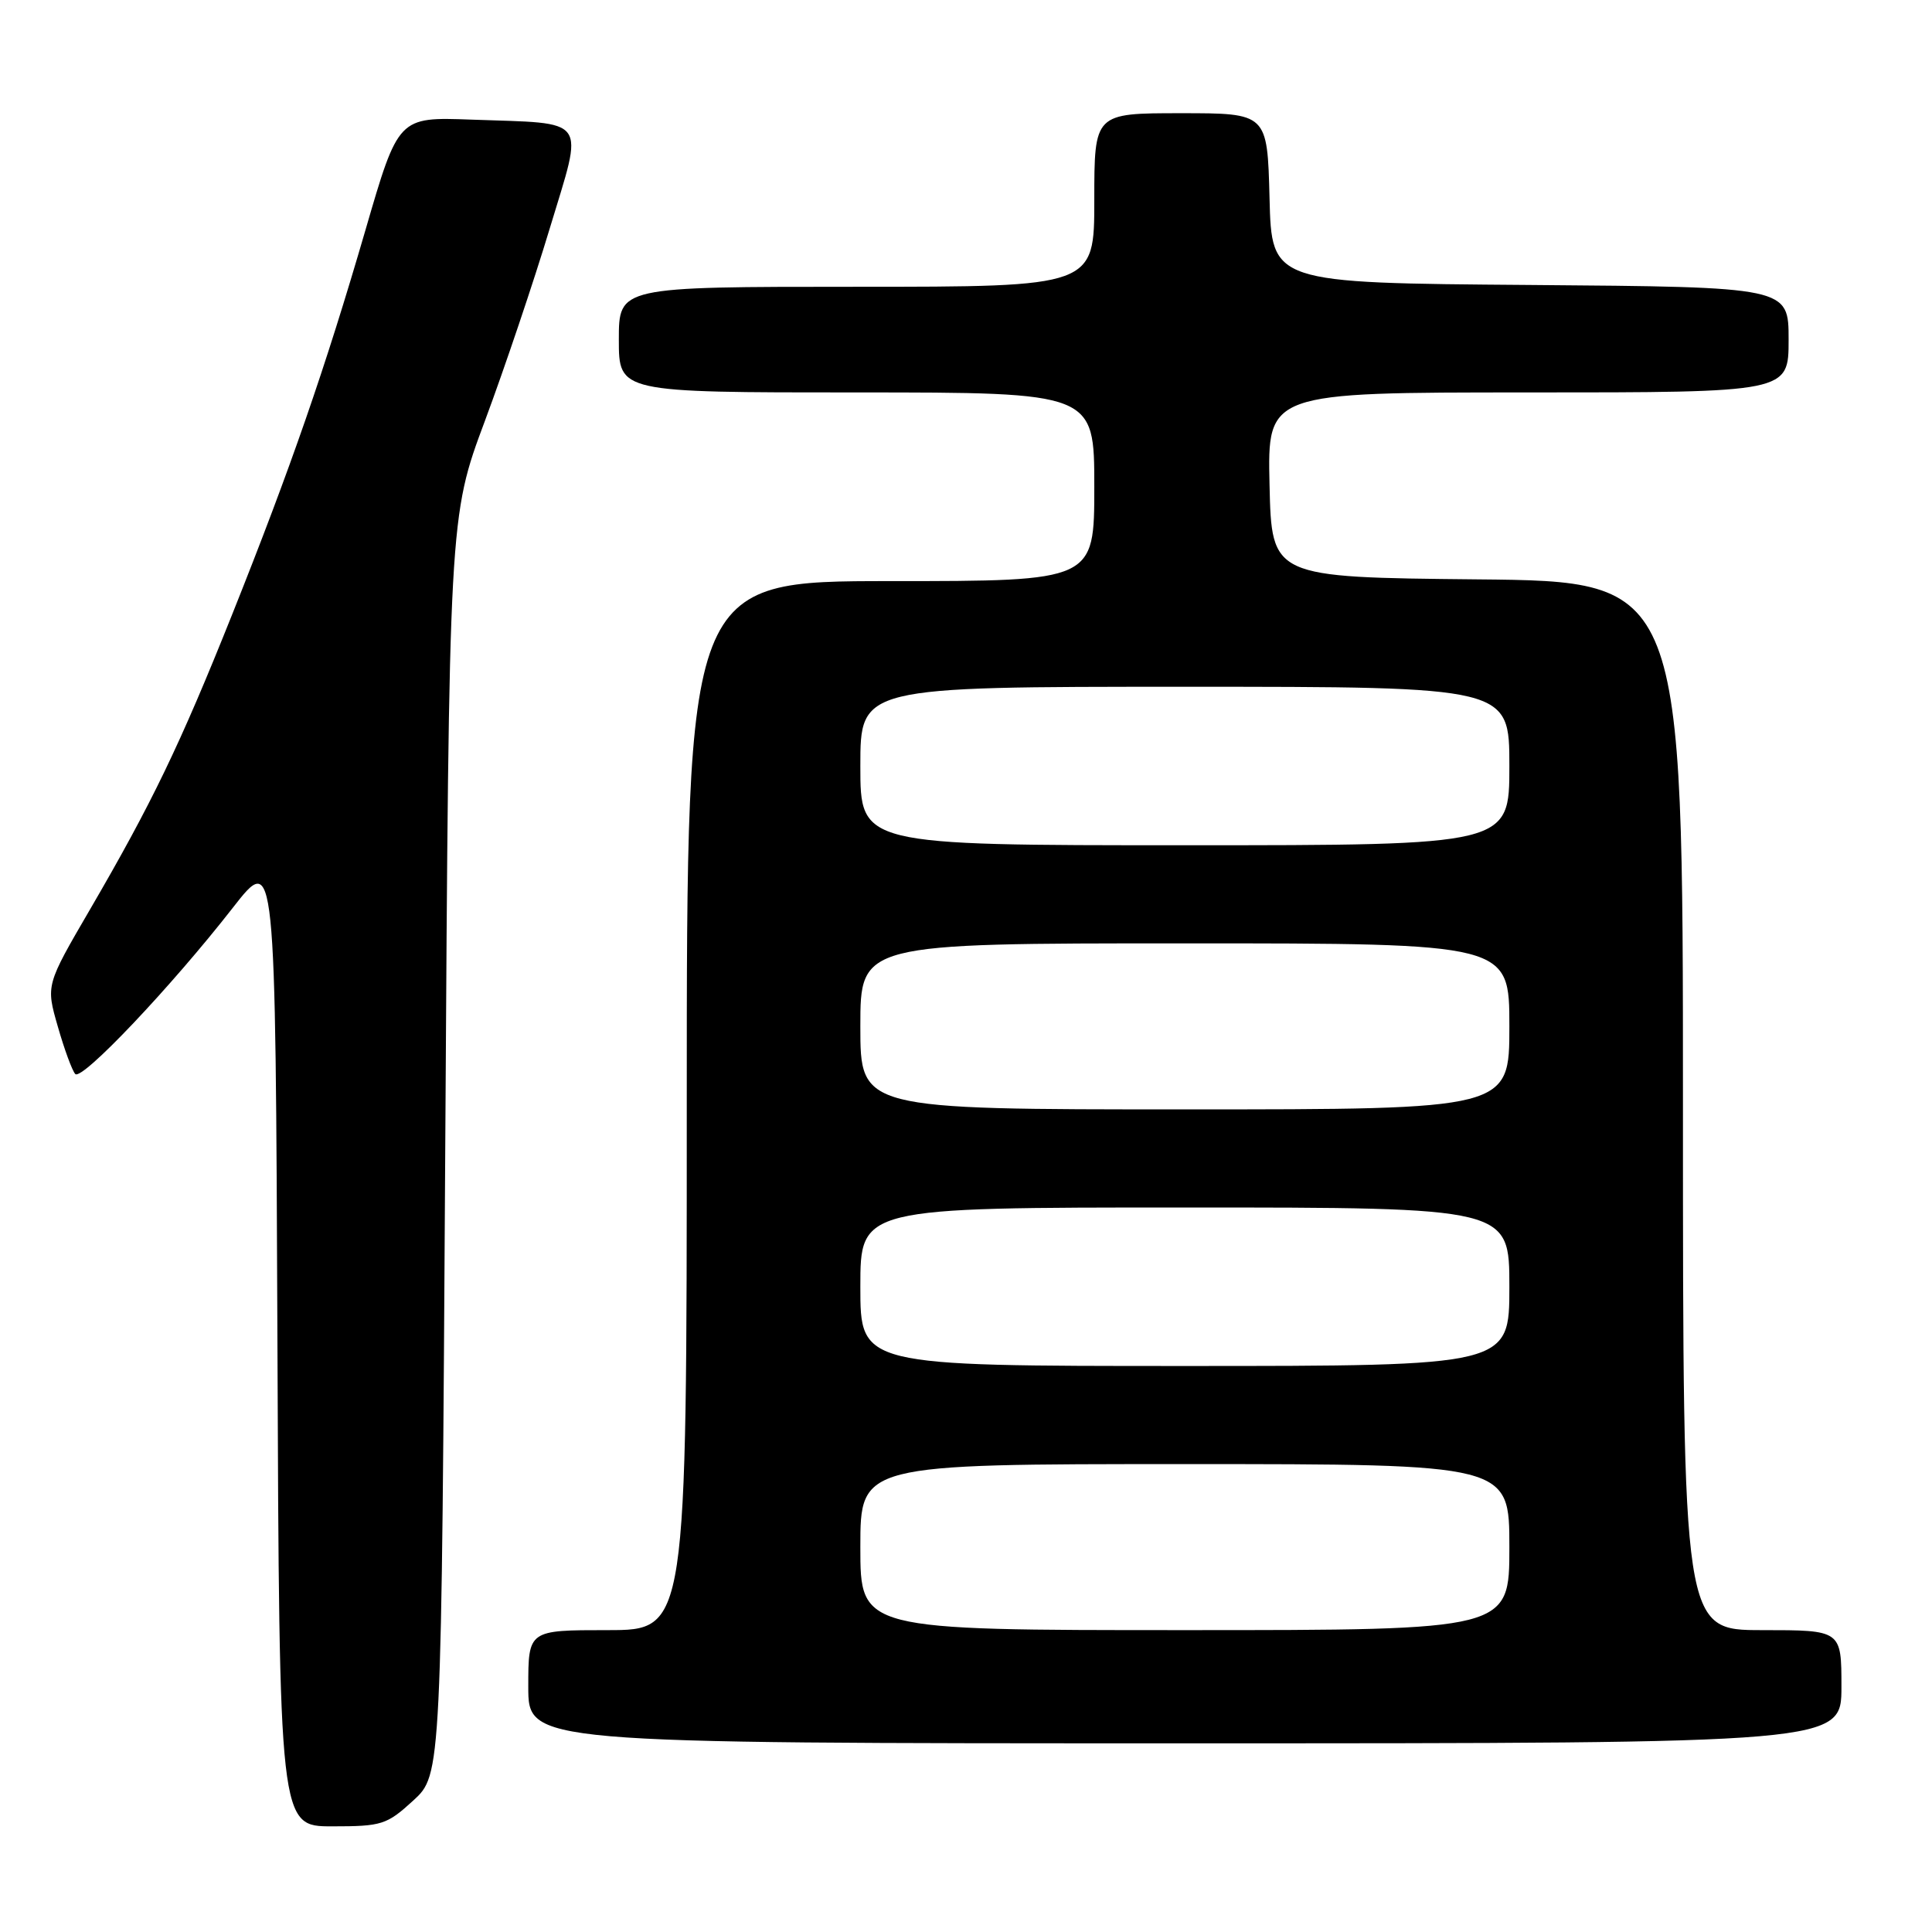 <?xml version="1.0" encoding="UTF-8" standalone="no"?>
<!DOCTYPE svg PUBLIC "-//W3C//DTD SVG 1.1//EN" "http://www.w3.org/Graphics/SVG/1.1/DTD/svg11.dtd" >
<svg xmlns="http://www.w3.org/2000/svg" xmlns:xlink="http://www.w3.org/1999/xlink" version="1.1" viewBox="0 0 256 256">
 <g >
 <path fill="currentColor"
d=" M 54.76 238.58 C 58.50 235.15 58.50 235.15 59.00 151.83 C 59.50 68.50 59.50 68.50 64.26 55.75 C 66.87 48.74 70.74 37.26 72.85 30.25 C 77.37 15.28 78.19 16.42 62.43 15.85 C 52.78 15.50 52.78 15.50 48.42 30.50 C 43.06 48.90 38.54 61.95 30.73 81.50 C 23.85 98.71 20.11 106.46 11.92 120.52 C 6.08 130.54 6.08 130.54 7.66 136.02 C 8.52 139.03 9.56 141.86 9.97 142.31 C 10.84 143.25 22.68 130.76 30.86 120.27 C 36.50 113.04 36.50 113.04 36.76 177.52 C 37.01 242.00 37.01 242.00 44.02 242.00 C 50.61 242.00 51.25 241.79 54.76 238.58 Z  M 244.00 223.50 C 244.00 216.00 244.00 216.00 233.50 216.00 C 223.00 216.00 223.00 216.00 223.00 146.52 C 223.00 77.03 223.00 77.03 195.75 76.77 C 168.50 76.50 168.50 76.50 168.22 64.25 C 167.94 52.00 167.94 52.00 202.47 52.00 C 237.00 52.00 237.00 52.00 237.00 45.01 C 237.00 38.03 237.00 38.03 202.75 37.76 C 168.50 37.50 168.50 37.50 168.22 26.25 C 167.93 15.00 167.93 15.00 156.47 15.00 C 145.00 15.00 145.00 15.00 145.00 26.50 C 145.00 38.00 145.00 38.00 113.50 38.00 C 82.00 38.00 82.00 38.00 82.00 45.00 C 82.00 52.00 82.00 52.00 113.50 52.00 C 145.00 52.00 145.00 52.00 145.00 64.50 C 145.00 77.00 145.00 77.00 118.00 77.00 C 91.00 77.00 91.00 77.00 91.00 146.50 C 91.00 216.00 91.00 216.00 80.50 216.00 C 70.00 216.00 70.00 216.00 70.00 223.50 C 70.00 231.00 70.00 231.00 157.00 231.00 C 244.00 231.00 244.00 231.00 244.00 223.50 Z  M 114.00 205.00 C 114.00 194.00 114.00 194.00 157.00 194.00 C 200.00 194.00 200.00 194.00 200.00 205.00 C 200.00 216.00 200.00 216.00 157.00 216.00 C 114.00 216.00 114.00 216.00 114.00 205.00 Z  M 114.00 170.50 C 114.00 160.00 114.00 160.00 157.00 160.00 C 200.00 160.00 200.00 160.00 200.00 170.50 C 200.00 181.00 200.00 181.00 157.00 181.00 C 114.00 181.00 114.00 181.00 114.00 170.50 Z  M 114.00 136.00 C 114.00 125.00 114.00 125.00 157.00 125.00 C 200.00 125.00 200.00 125.00 200.00 136.00 C 200.00 147.00 200.00 147.00 157.00 147.00 C 114.00 147.00 114.00 147.00 114.00 136.00 Z  M 114.00 101.50 C 114.00 91.00 114.00 91.00 157.00 91.00 C 200.00 91.00 200.00 91.00 200.00 101.50 C 200.00 112.00 200.00 112.00 157.00 112.00 C 114.00 112.00 114.00 112.00 114.00 101.50 Z "/>
</g>
</svg>